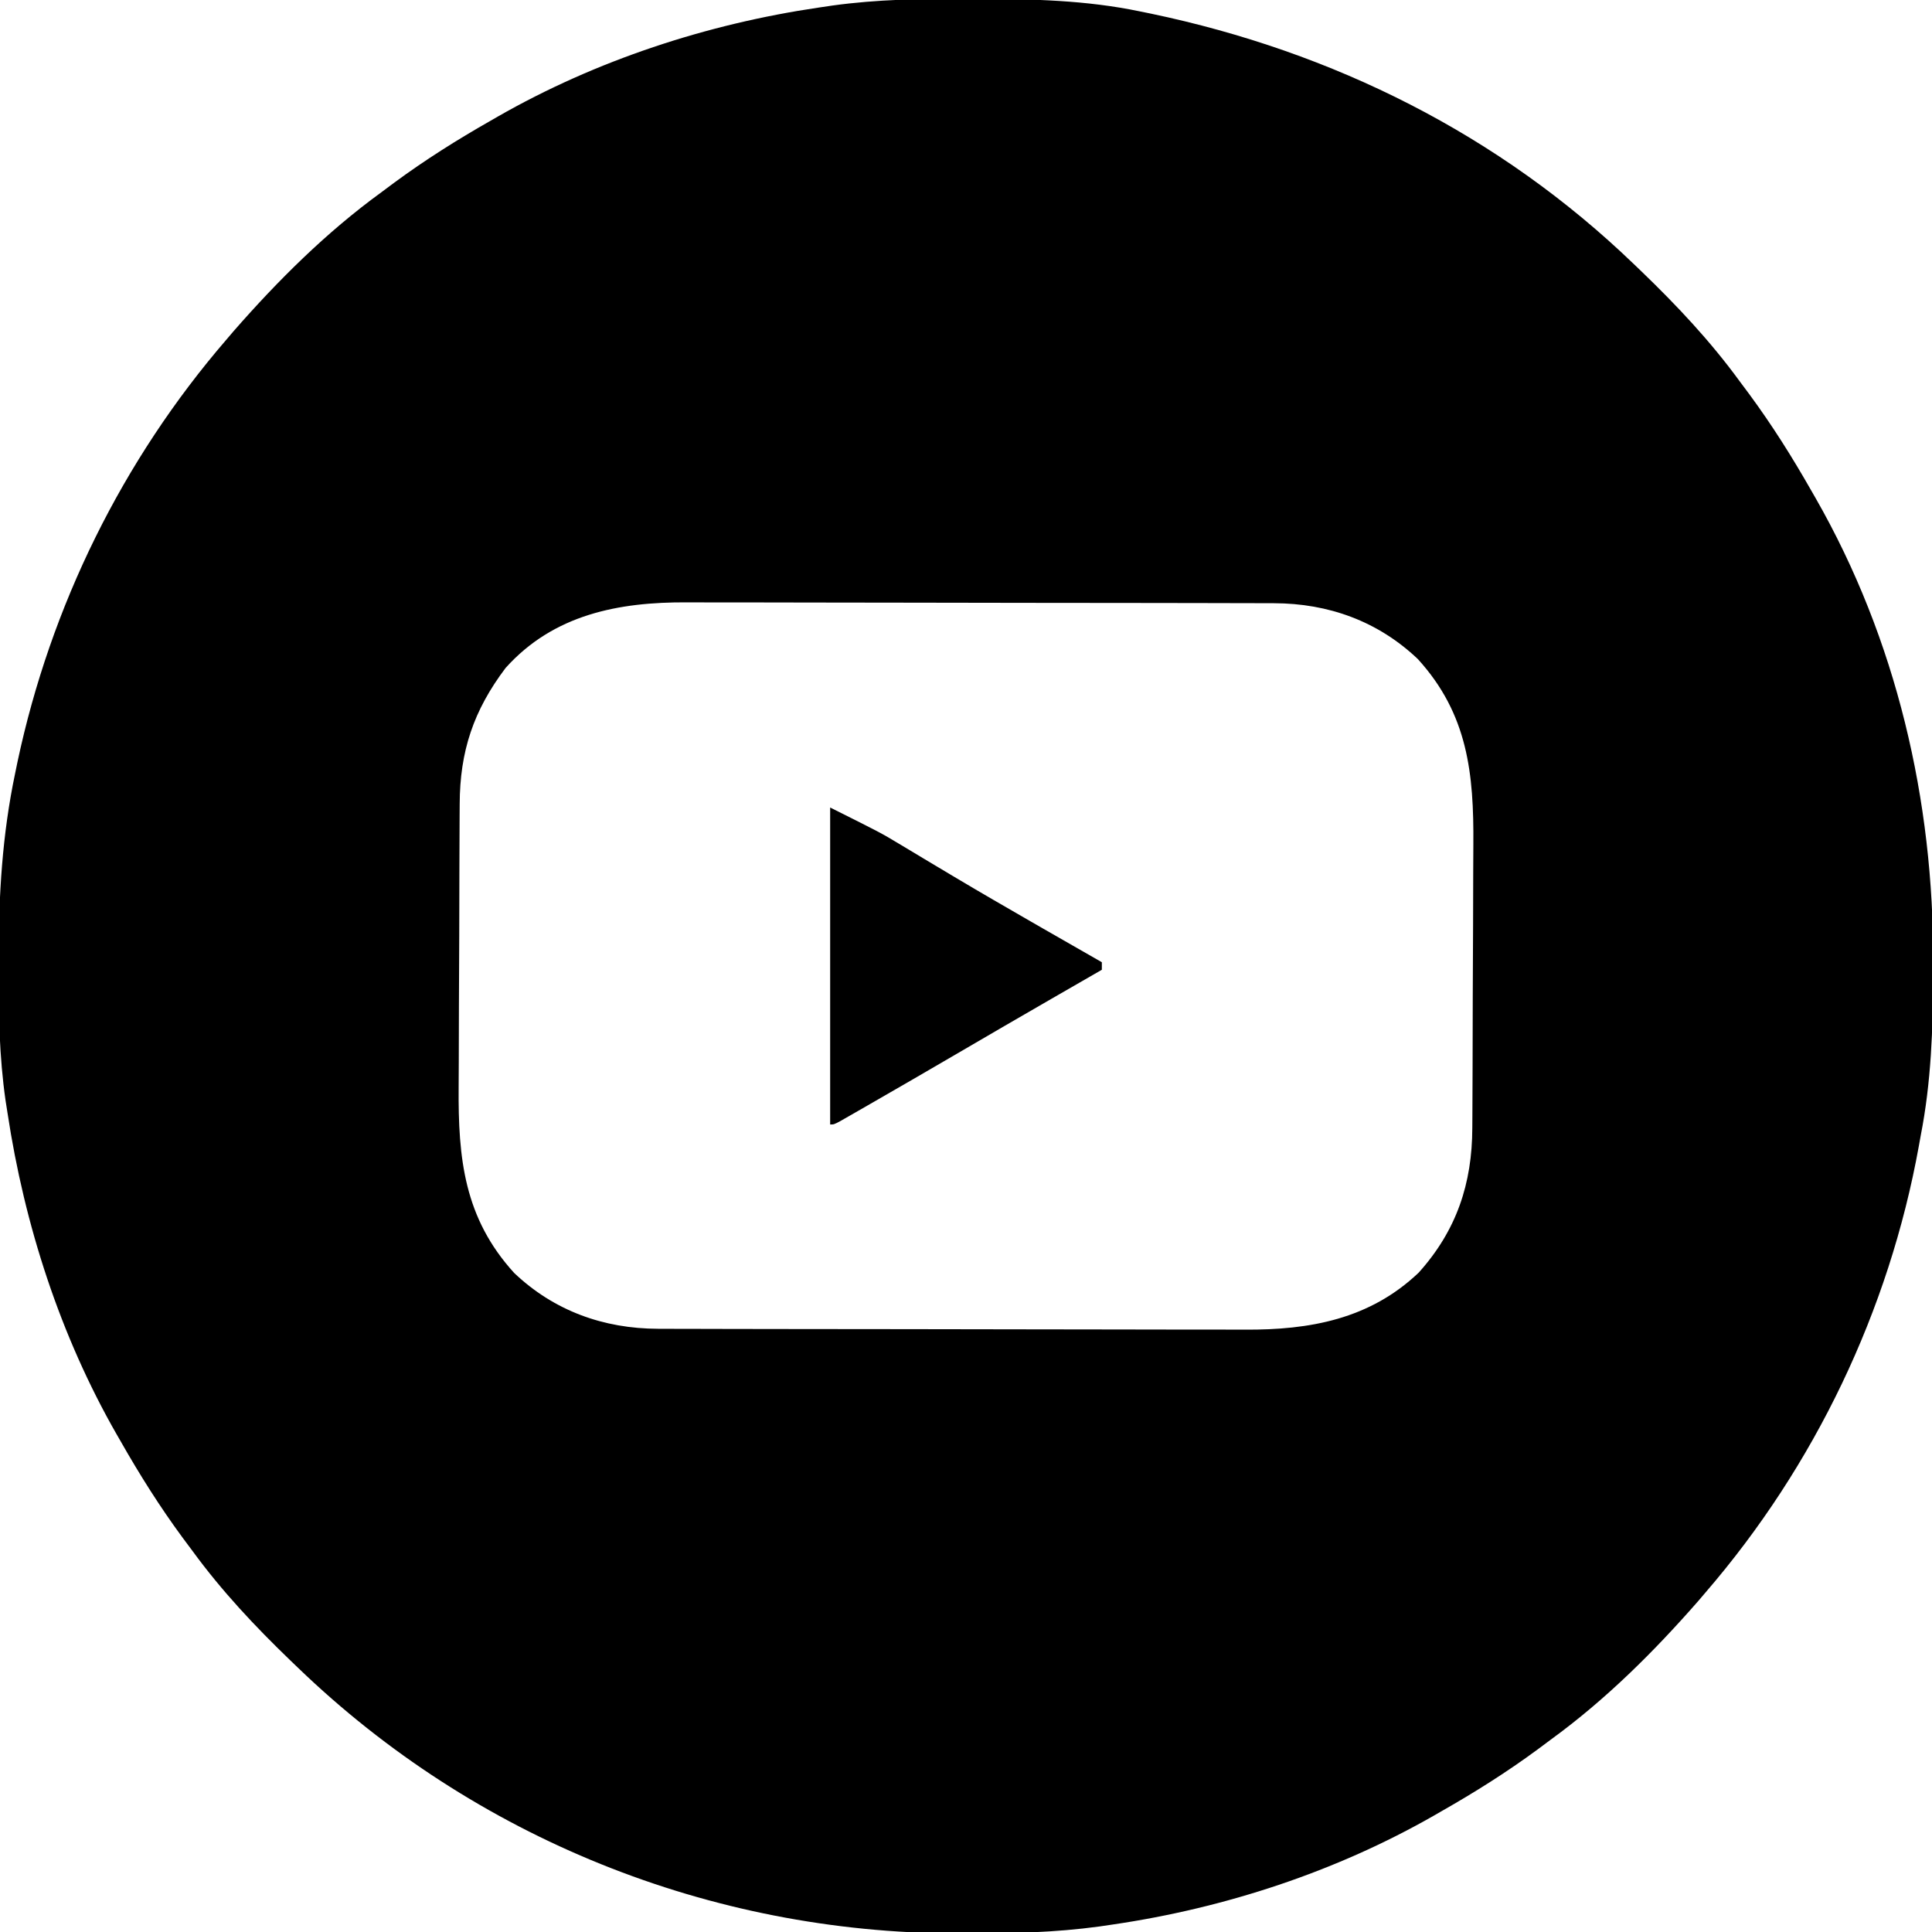<?xml version="1.0" encoding="UTF-8"?>
<svg version="1.1" xmlns="http://www.w3.org/2000/svg" width="512" height="512">
<path d="M0 0 C0.994 0.002 1.988 0.004 3.013 0.007 C17.481 0.057 31.662 0.354 45.875 3.312 C46.851 3.511 47.828 3.71 48.833 3.915 C97.213 14.036 141.201 35.953 176.875 70.312 C177.864 71.261 177.864 71.261 178.873 72.228 C188.361 81.372 197.101 90.67 204.875 101.312 C205.733 102.464 206.591 103.615 207.449 104.766 C213.487 112.957 218.846 121.471 223.875 130.312 C224.239 130.944 224.604 131.576 224.979 132.227 C246.474 169.781 256.351 212.443 256.188 255.438 C256.185 256.928 256.185 256.928 256.182 258.448 C256.137 272.942 255.676 287.054 252.875 301.312 C252.714 302.208 252.553 303.104 252.387 304.026 C244.498 347.633 224.809 388.771 195.875 422.312 C195.241 423.058 194.607 423.803 193.953 424.57 C182.142 438.075 169.391 450.747 154.875 461.312 C153.725 462.169 152.575 463.026 151.426 463.883 C143.234 469.923 134.719 475.283 125.875 480.312 C125.243 480.677 124.611 481.041 123.96 481.417 C97.932 496.315 68.514 505.96 38.875 510.312 C37.673 510.489 36.47 510.666 35.231 510.848 C23.515 512.452 11.876 512.713 0.062 512.688 C-0.924 512.687 -1.911 512.686 -2.928 512.685 C-67.882 512.495 -130.296 487.416 -177.125 442.312 C-177.784 441.68 -178.444 441.048 -179.123 440.397 C-188.611 431.253 -197.351 421.955 -205.125 411.312 C-205.983 410.161 -206.841 409.01 -207.699 407.859 C-213.737 399.668 -219.096 391.154 -224.125 382.312 C-224.489 381.681 -224.854 381.049 -225.229 380.398 C-240.16 354.313 -249.639 324.977 -254.125 295.312 C-254.39 293.629 -254.39 293.629 -254.66 291.911 C-256.317 280.298 -256.524 268.781 -256.5 257.062 C-256.499 256.05 -256.499 255.038 -256.498 253.996 C-256.458 237.461 -255.534 221.542 -252.125 205.312 C-251.916 204.297 -251.707 203.282 -251.492 202.236 C-242.714 160.924 -223.711 122.292 -196.125 90.312 C-195.491 89.567 -194.857 88.822 -194.203 88.055 C-182.392 74.55 -169.641 61.878 -155.125 51.312 C-153.975 50.456 -152.825 49.599 -151.676 48.742 C-143.484 42.702 -134.969 37.342 -126.125 32.312 C-125.493 31.948 -124.861 31.584 -124.21 31.208 C-98.18 16.309 -68.764 6.669 -39.125 2.312 C-37.327 2.047 -37.327 2.047 -35.492 1.775 C-23.666 0.147 -11.923 -0.047 0 0 Z M-122.125 177.312 C-130.654 188.6 -134.263 199.445 -134.302 213.404 C-134.309 214.418 -134.315 215.432 -134.322 216.476 C-134.342 219.828 -134.353 223.18 -134.363 226.531 C-134.367 227.68 -134.371 228.829 -134.376 230.012 C-134.396 236.096 -134.411 242.18 -134.42 248.264 C-134.431 254.523 -134.466 260.782 -134.505 267.042 C-134.532 271.875 -134.54 276.709 -134.543 281.542 C-134.548 283.848 -134.56 286.154 -134.578 288.46 C-134.721 307.292 -133.142 323.077 -119.863 337.66 C-109.301 347.7 -96.155 352.42 -81.727 352.453 C-80.641 352.457 -80.641 352.457 -79.534 352.462 C-77.121 352.471 -74.708 352.472 -72.294 352.474 C-70.559 352.478 -68.824 352.483 -67.089 352.489 C-62.382 352.502 -57.675 352.508 -52.968 352.513 C-50.024 352.516 -47.079 352.52 -44.135 352.524 C-34.91 352.538 -25.686 352.548 -16.462 352.551 C-5.835 352.556 4.792 352.573 15.419 352.602 C23.646 352.624 31.874 352.634 40.102 352.635 C45.01 352.636 49.917 352.642 54.825 352.66 C59.446 352.677 64.067 352.679 68.688 352.67 C70.376 352.669 72.064 352.674 73.752 352.684 C91.013 352.779 106.869 349.915 119.844 337.574 C129.905 326.371 134.01 313.961 134.052 299.221 C134.059 298.207 134.065 297.193 134.072 296.149 C134.092 292.797 134.103 289.445 134.113 286.094 C134.117 284.945 134.121 283.796 134.126 282.613 C134.146 276.529 134.161 270.445 134.17 264.361 C134.181 258.102 134.216 251.843 134.255 245.583 C134.282 240.75 134.29 235.916 134.293 231.083 C134.298 228.777 134.31 226.471 134.328 224.165 C134.471 205.333 132.892 189.548 119.613 174.965 C109.051 164.925 95.905 160.205 81.477 160.172 C80.391 160.168 80.391 160.168 79.284 160.163 C76.871 160.154 74.458 160.153 72.044 160.151 C70.309 160.147 68.574 160.142 66.839 160.136 C62.132 160.123 57.425 160.117 52.718 160.112 C49.774 160.109 46.829 160.105 43.885 160.101 C34.66 160.087 25.436 160.077 16.212 160.074 C5.585 160.069 -5.042 160.052 -15.669 160.023 C-23.896 160.001 -32.124 159.991 -40.352 159.99 C-45.26 159.989 -50.167 159.983 -55.075 159.965 C-59.696 159.948 -64.317 159.946 -68.938 159.955 C-70.626 159.956 -72.314 159.951 -74.002 159.941 C-92.199 159.841 -109.402 163.146 -122.125 177.312 Z " fill="#000000" transform="translate(256.125,-0.312)"/>
<path d="M0 0 C13.488 6.744 13.488 6.744 18.164 9.559 C19.211 10.185 20.258 10.811 21.337 11.456 C22.422 12.11 23.507 12.764 24.625 13.438 C26.985 14.85 29.348 16.259 31.711 17.668 C32.309 18.025 32.907 18.382 33.523 18.749 C40.063 22.645 46.652 26.453 53.25 30.25 C54.326 30.869 55.402 31.489 56.51 32.127 C61.669 35.093 66.832 38.051 72 41 C72 41.66 72 42.32 72 43 C71.338 43.381 70.676 43.762 69.994 44.155 C66.829 45.978 63.664 47.801 60.5 49.625 C59.916 49.962 59.332 50.298 58.731 50.645 C50.368 55.467 42.021 60.315 33.688 65.188 C25.829 69.779 17.958 74.347 10.062 78.875 C8.711 79.653 8.711 79.653 7.333 80.446 C6.103 81.15 6.103 81.15 4.848 81.867 C4.126 82.281 3.404 82.694 2.66 83.121 C1 84 1 84 0 84 C0 56.28 0 28.56 0 0 Z " fill="#000000" transform="translate(220,214)"/>
</svg>
